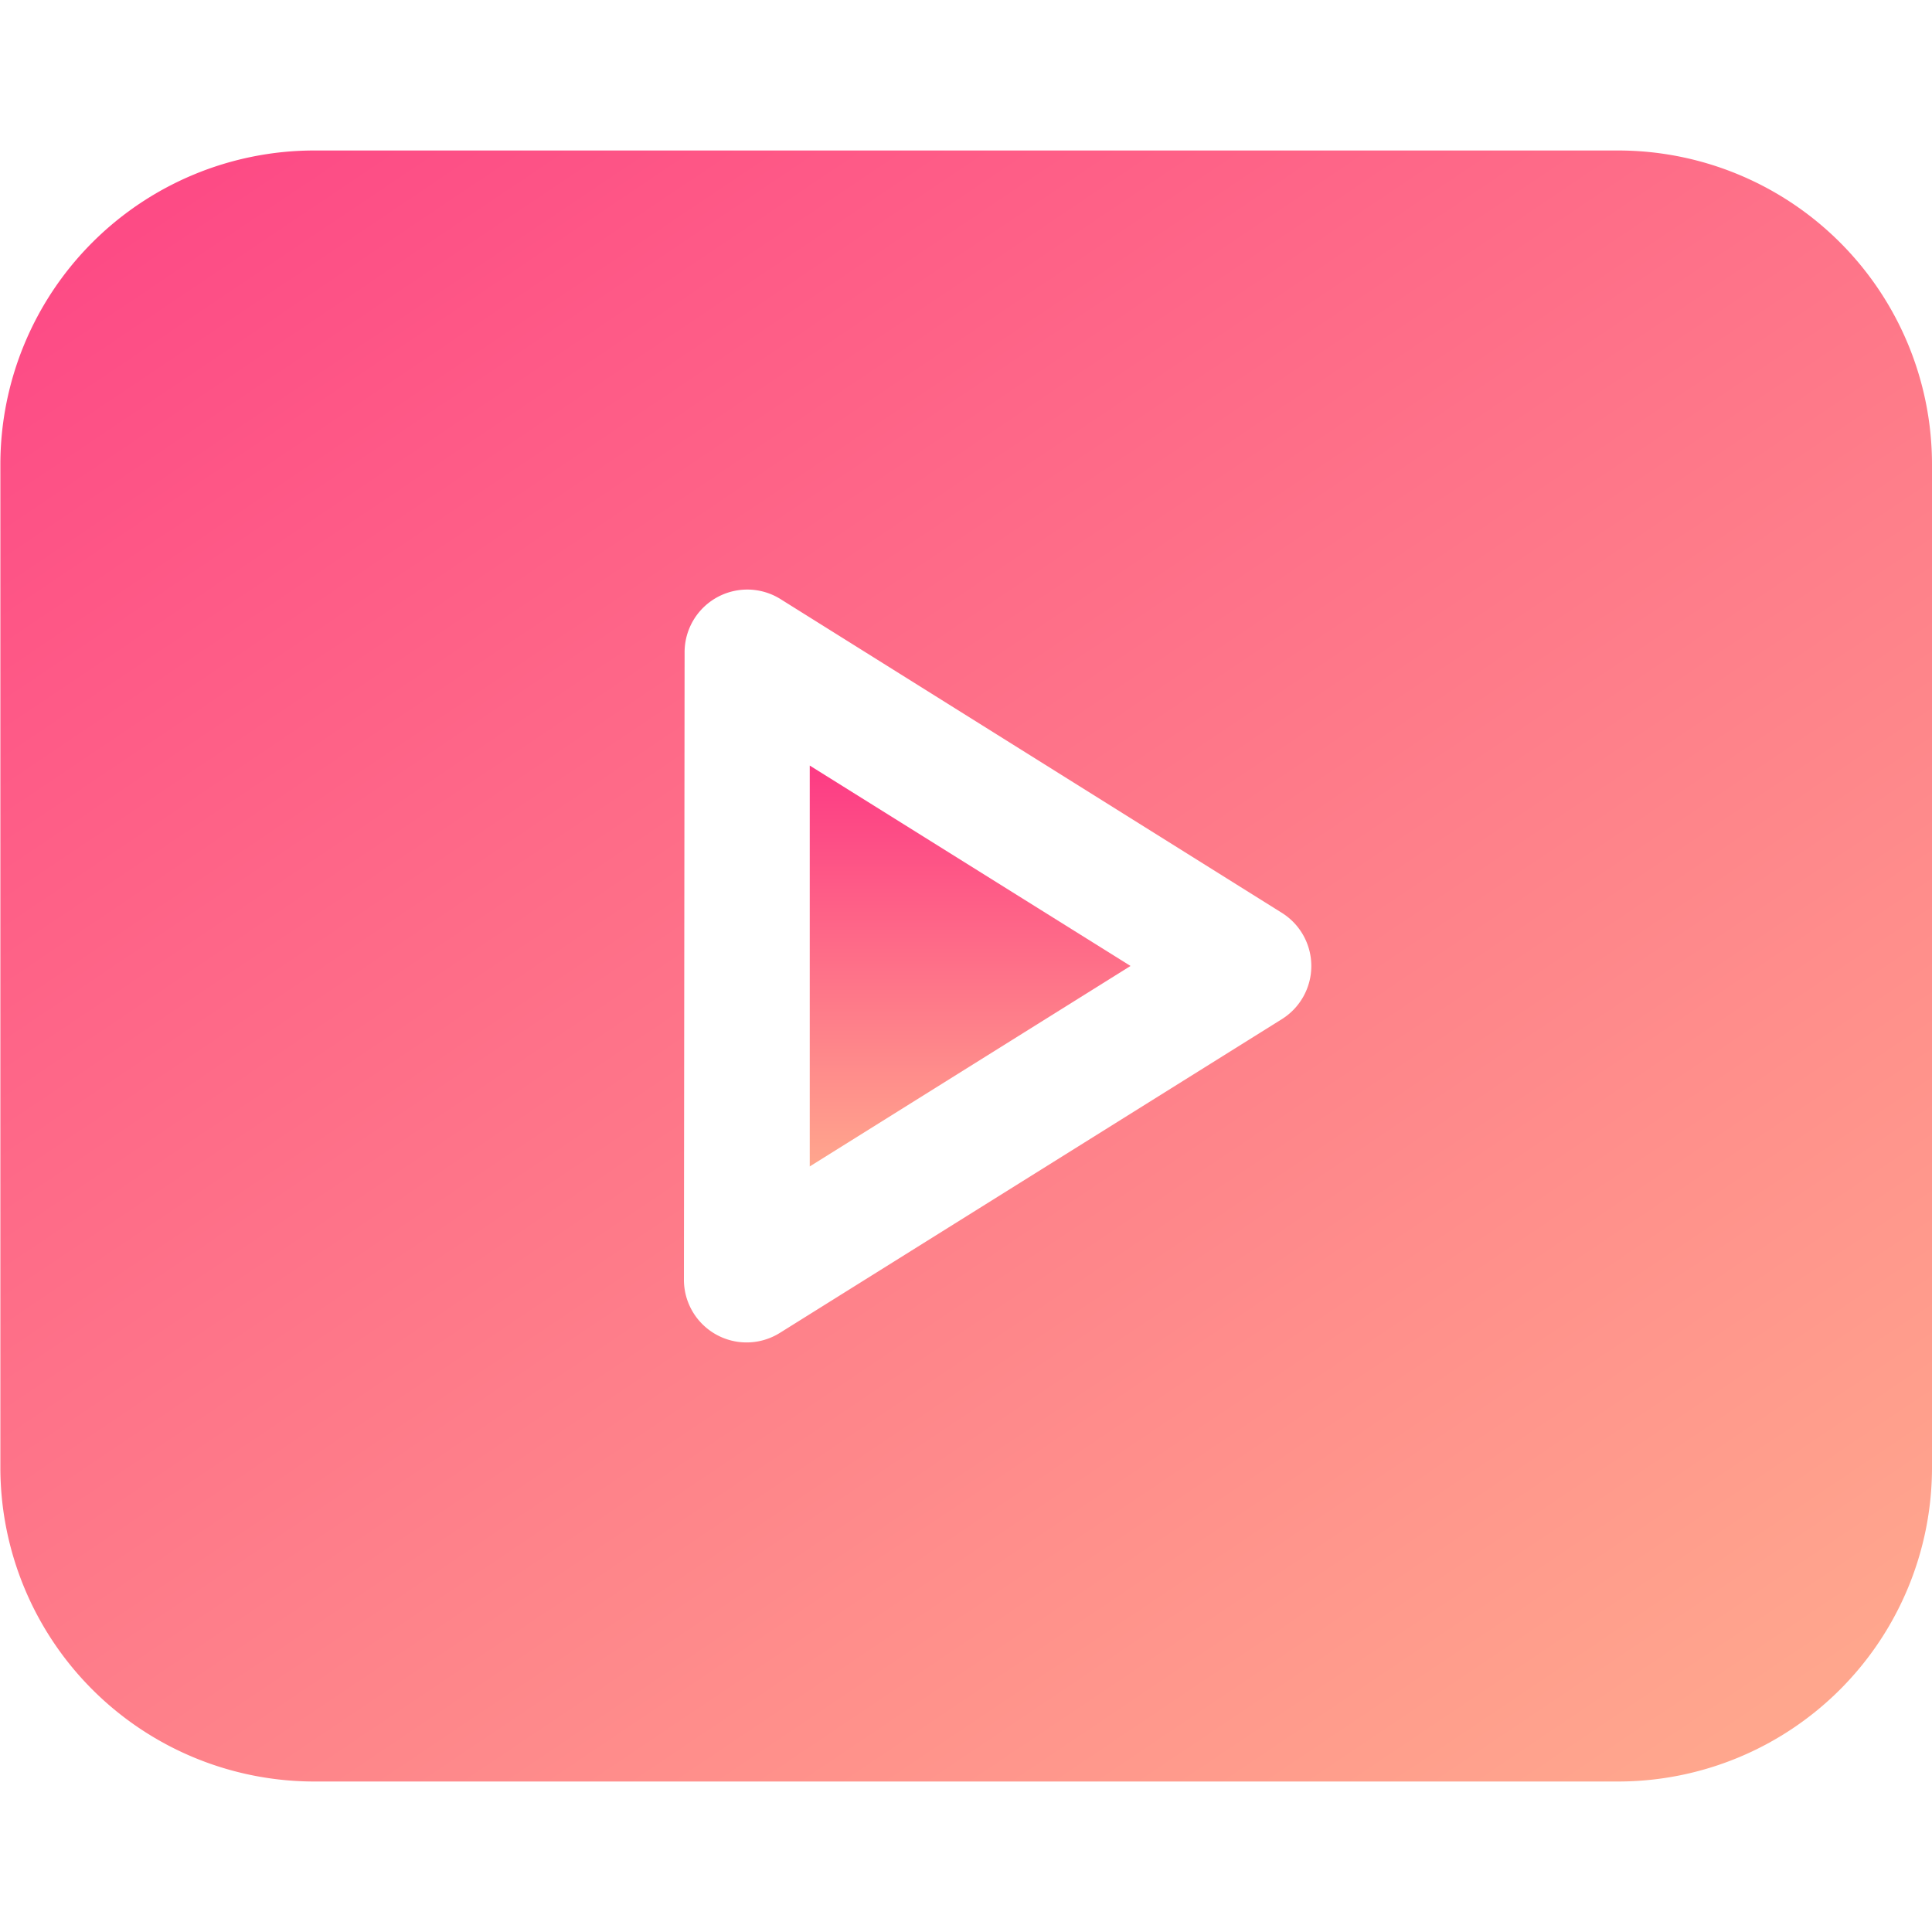 <svg id="youtube" xmlns="http://www.w3.org/2000/svg" xmlns:xlink="http://www.w3.org/1999/xlink"
    width="30" height="30" viewBox="0 0 25.952 21.909">
    <defs>
        <linearGradient id="linear-gradient" x1="0.5" x2="0.5" y2="1" gradientUnits="objectBoundingBox">
            <stop offset="0" stop-color="#fd3a84" />
            <stop offset="1" stop-color="#ffa68d" />
        </linearGradient>
        <linearGradient id="linear-gradient-2" x1="-0.058" y1="-0.142" x2="0.858"
            xlink:href="#linear-gradient" />
    </defs>
    <path id="Path_13" data-name="Path 13" d="M226,208.07v5.385l4.309-2.693Z" transform="translate(-215.123 -199.808)" fill="url(#linear-gradient)" />
    <path id="Path_14" data-name="Path 14" d="M6.1,82.909H23.621A4.218,4.218,0,0,0,27.834,78.7V65.213A4.218,4.218,0,0,0,23.621,61H6.1a4.218,4.218,0,0,0-4.213,4.213V78.7A4.218,4.218,0,0,0,6.1,82.909Zm4.978-15.168a.842.842,0,0,1,1.29-.714L19.1,71.24a.842.842,0,0,1,0,1.429l-6.741,4.213a.842.842,0,0,1-1.29-.714Z"
        transform="translate(-1.882 -61)" fill="url(#linear-gradient-2)" />
</svg>

